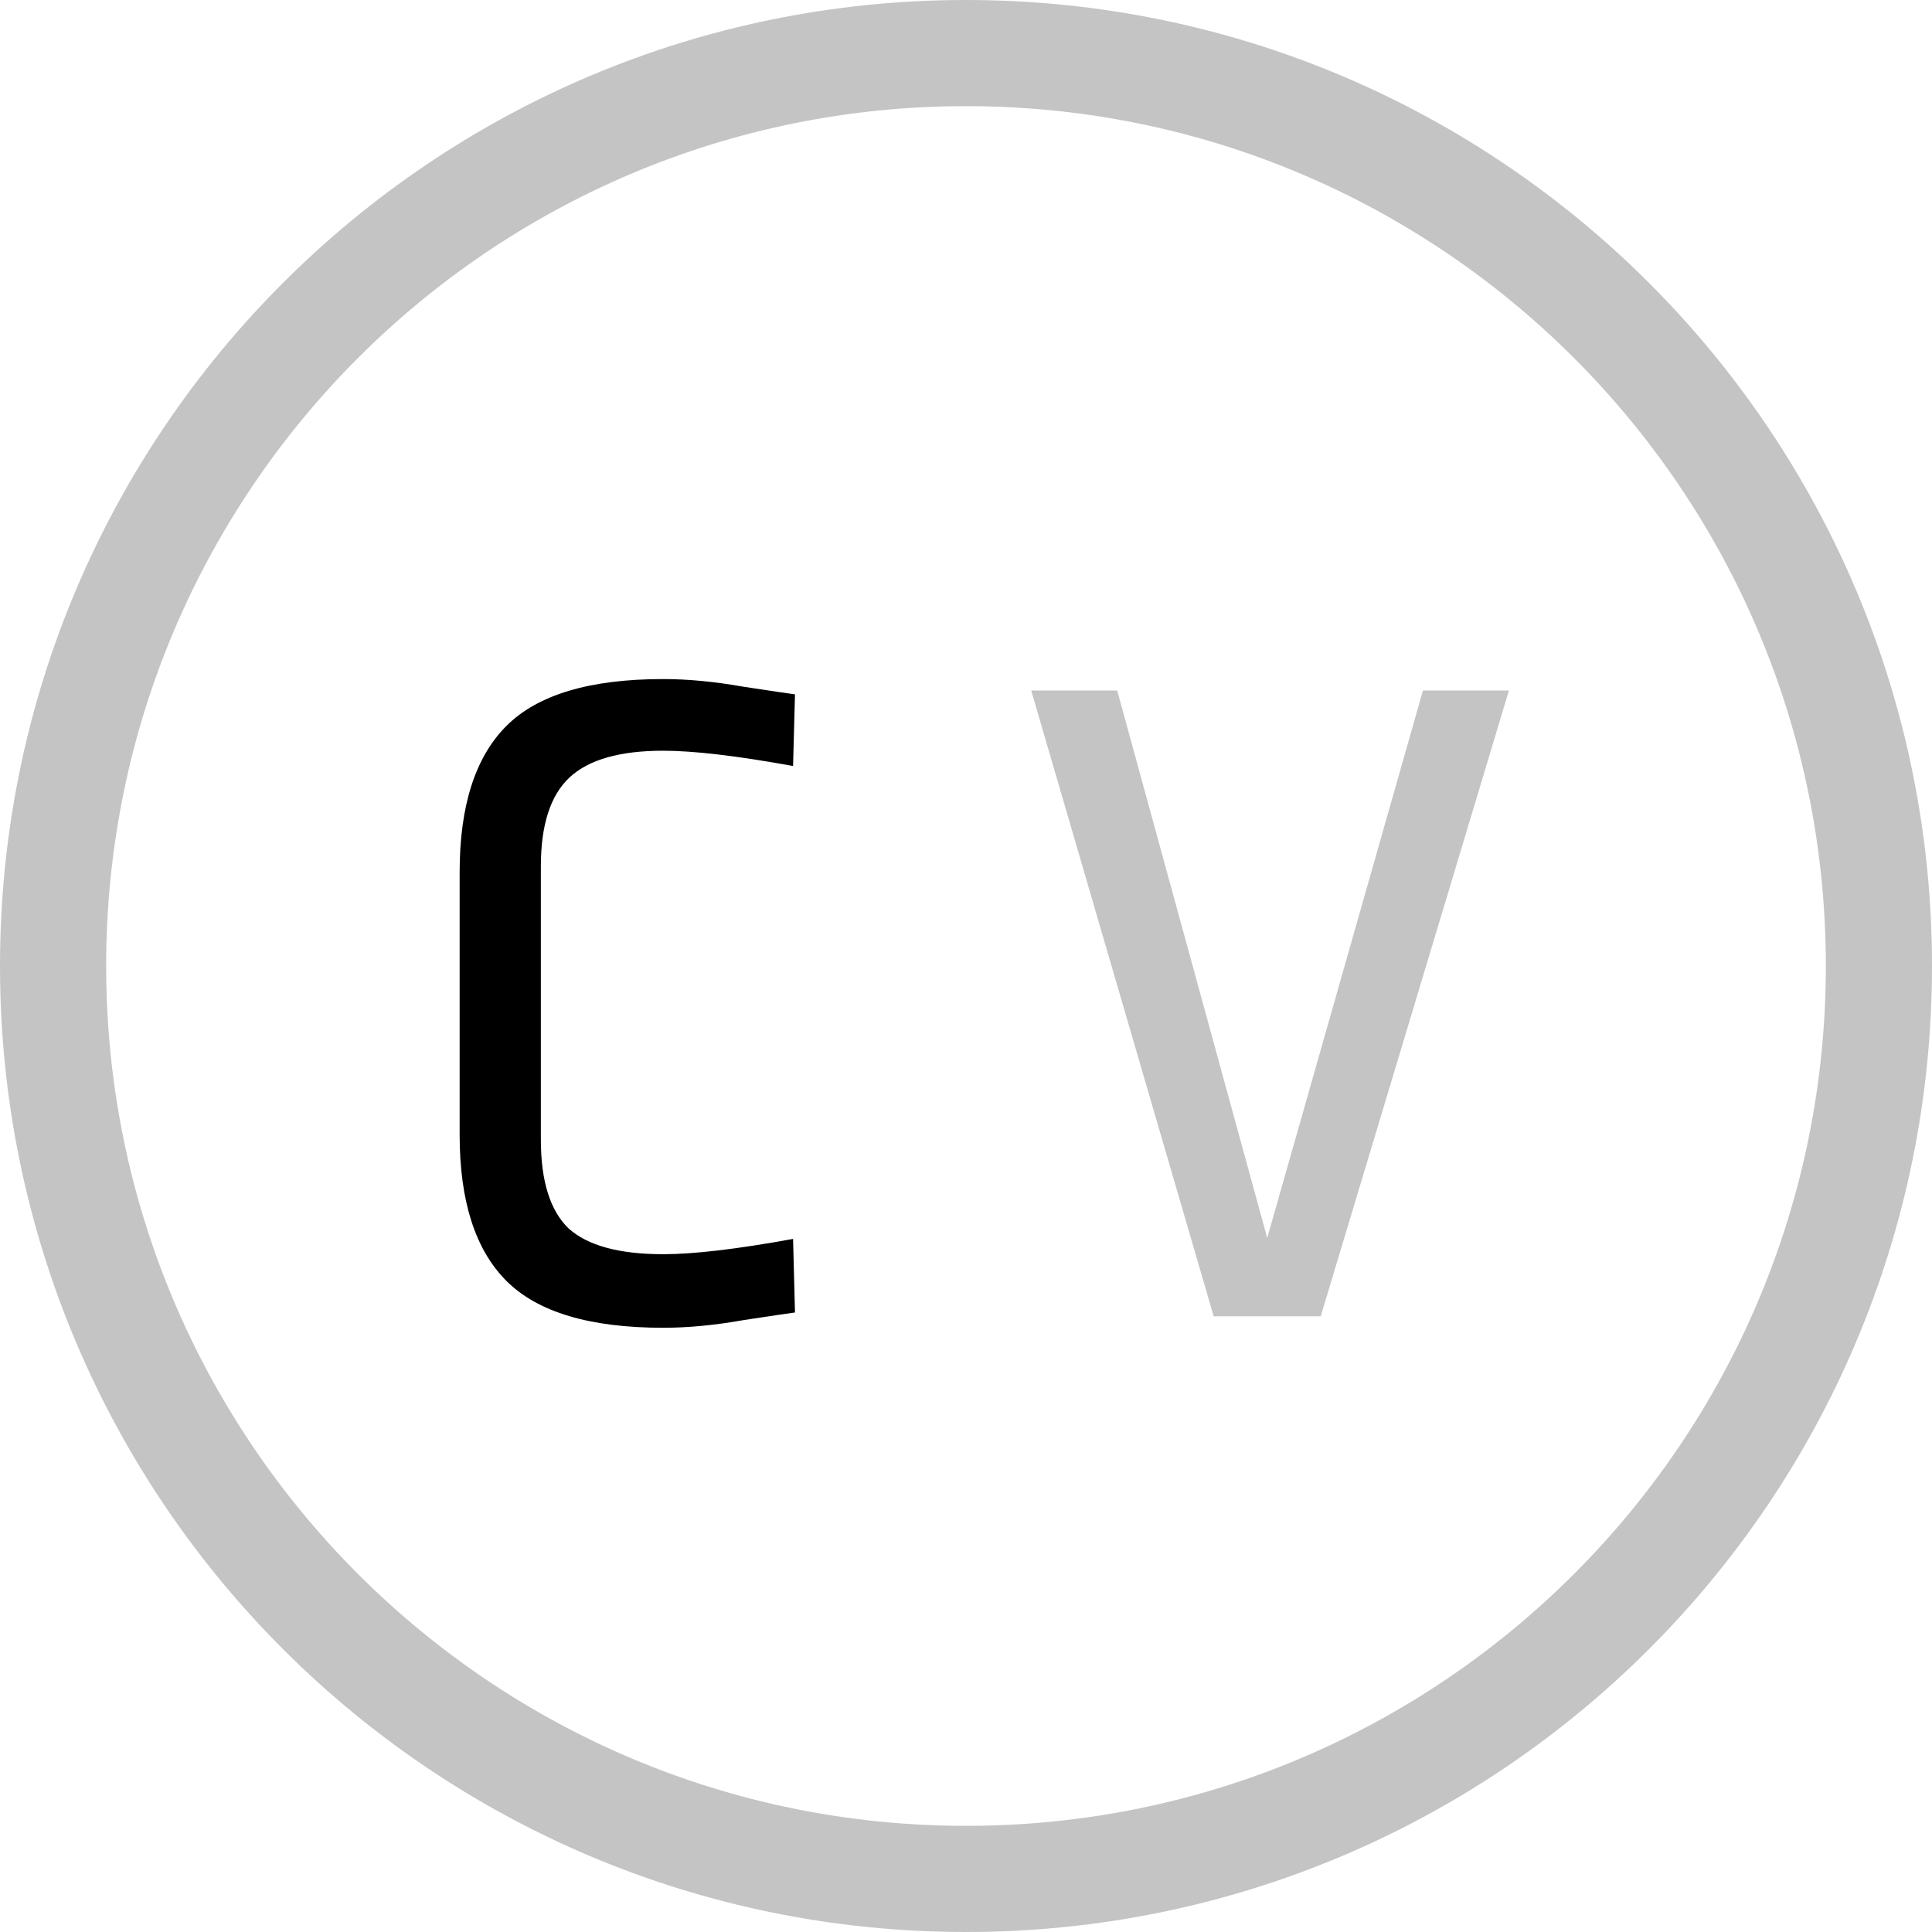 <svg width="182" height="182" viewBox="0 0 182 182" fill="none" xmlns="http://www.w3.org/2000/svg">
<path d="M177 91C177 138.496 138.496 177 91 177C43.504 177 5 138.496 5 91C5 43.504 43.504 5 91 5C138.496 5 177 43.504 177 91Z" stroke="url(#paint0_angular_104_65)" stroke-width="10"/>
<path d="M62.47 63.97C64.81 63.97 67.33 64.21 70.03 64.69C72.79 65.11 74.41 65.35 74.89 65.41L74.71 72.16C69.43 71.2 65.35 70.72 62.47 70.72C58.39 70.72 55.45 71.56 53.65 73.24C51.85 74.92 50.95 77.71 50.95 81.61V107.35C50.95 111.25 51.82 114.04 53.56 115.72C55.36 117.34 58.33 118.15 62.47 118.15C65.35 118.15 69.43 117.67 74.71 116.71L74.89 123.64C74.41 123.7 72.79 123.94 70.03 124.36C67.33 124.84 64.81 125.08 62.47 125.08C55.57 125.08 50.65 123.61 47.71 120.67C44.77 117.73 43.3 113.14 43.3 106.9V82.15C43.3 75.91 44.77 71.32 47.71 68.38C50.65 65.44 55.57 63.97 62.47 63.97Z" fill="black"/>
<path d="M142.145 65.05L124.415 124H114.335L97.145 65.05H105.245L119.375 116.62L134.045 65.05H142.145Z" fill="#C4C4C4"/>
<defs>
<radialGradient id="paint0_angular_104_65" cx="0" cy="0" r="1" gradientUnits="userSpaceOnUse" gradientTransform="translate(91 91) rotate(90) scale(91)">
<stop offset="0"/>
<stop offset="0.253"/>
<stop offset="0.499"/>
<stop offset="0.5" stop-color="#949494"/>
<stop offset="0.5" stop-color="#C4C4C4"/>
<stop offset="0.749" stop-color="#C4C4C4"/>
<stop offset="0.998" stop-color="#C4C4C4"/>
</radialGradient>
</defs>
</svg>
